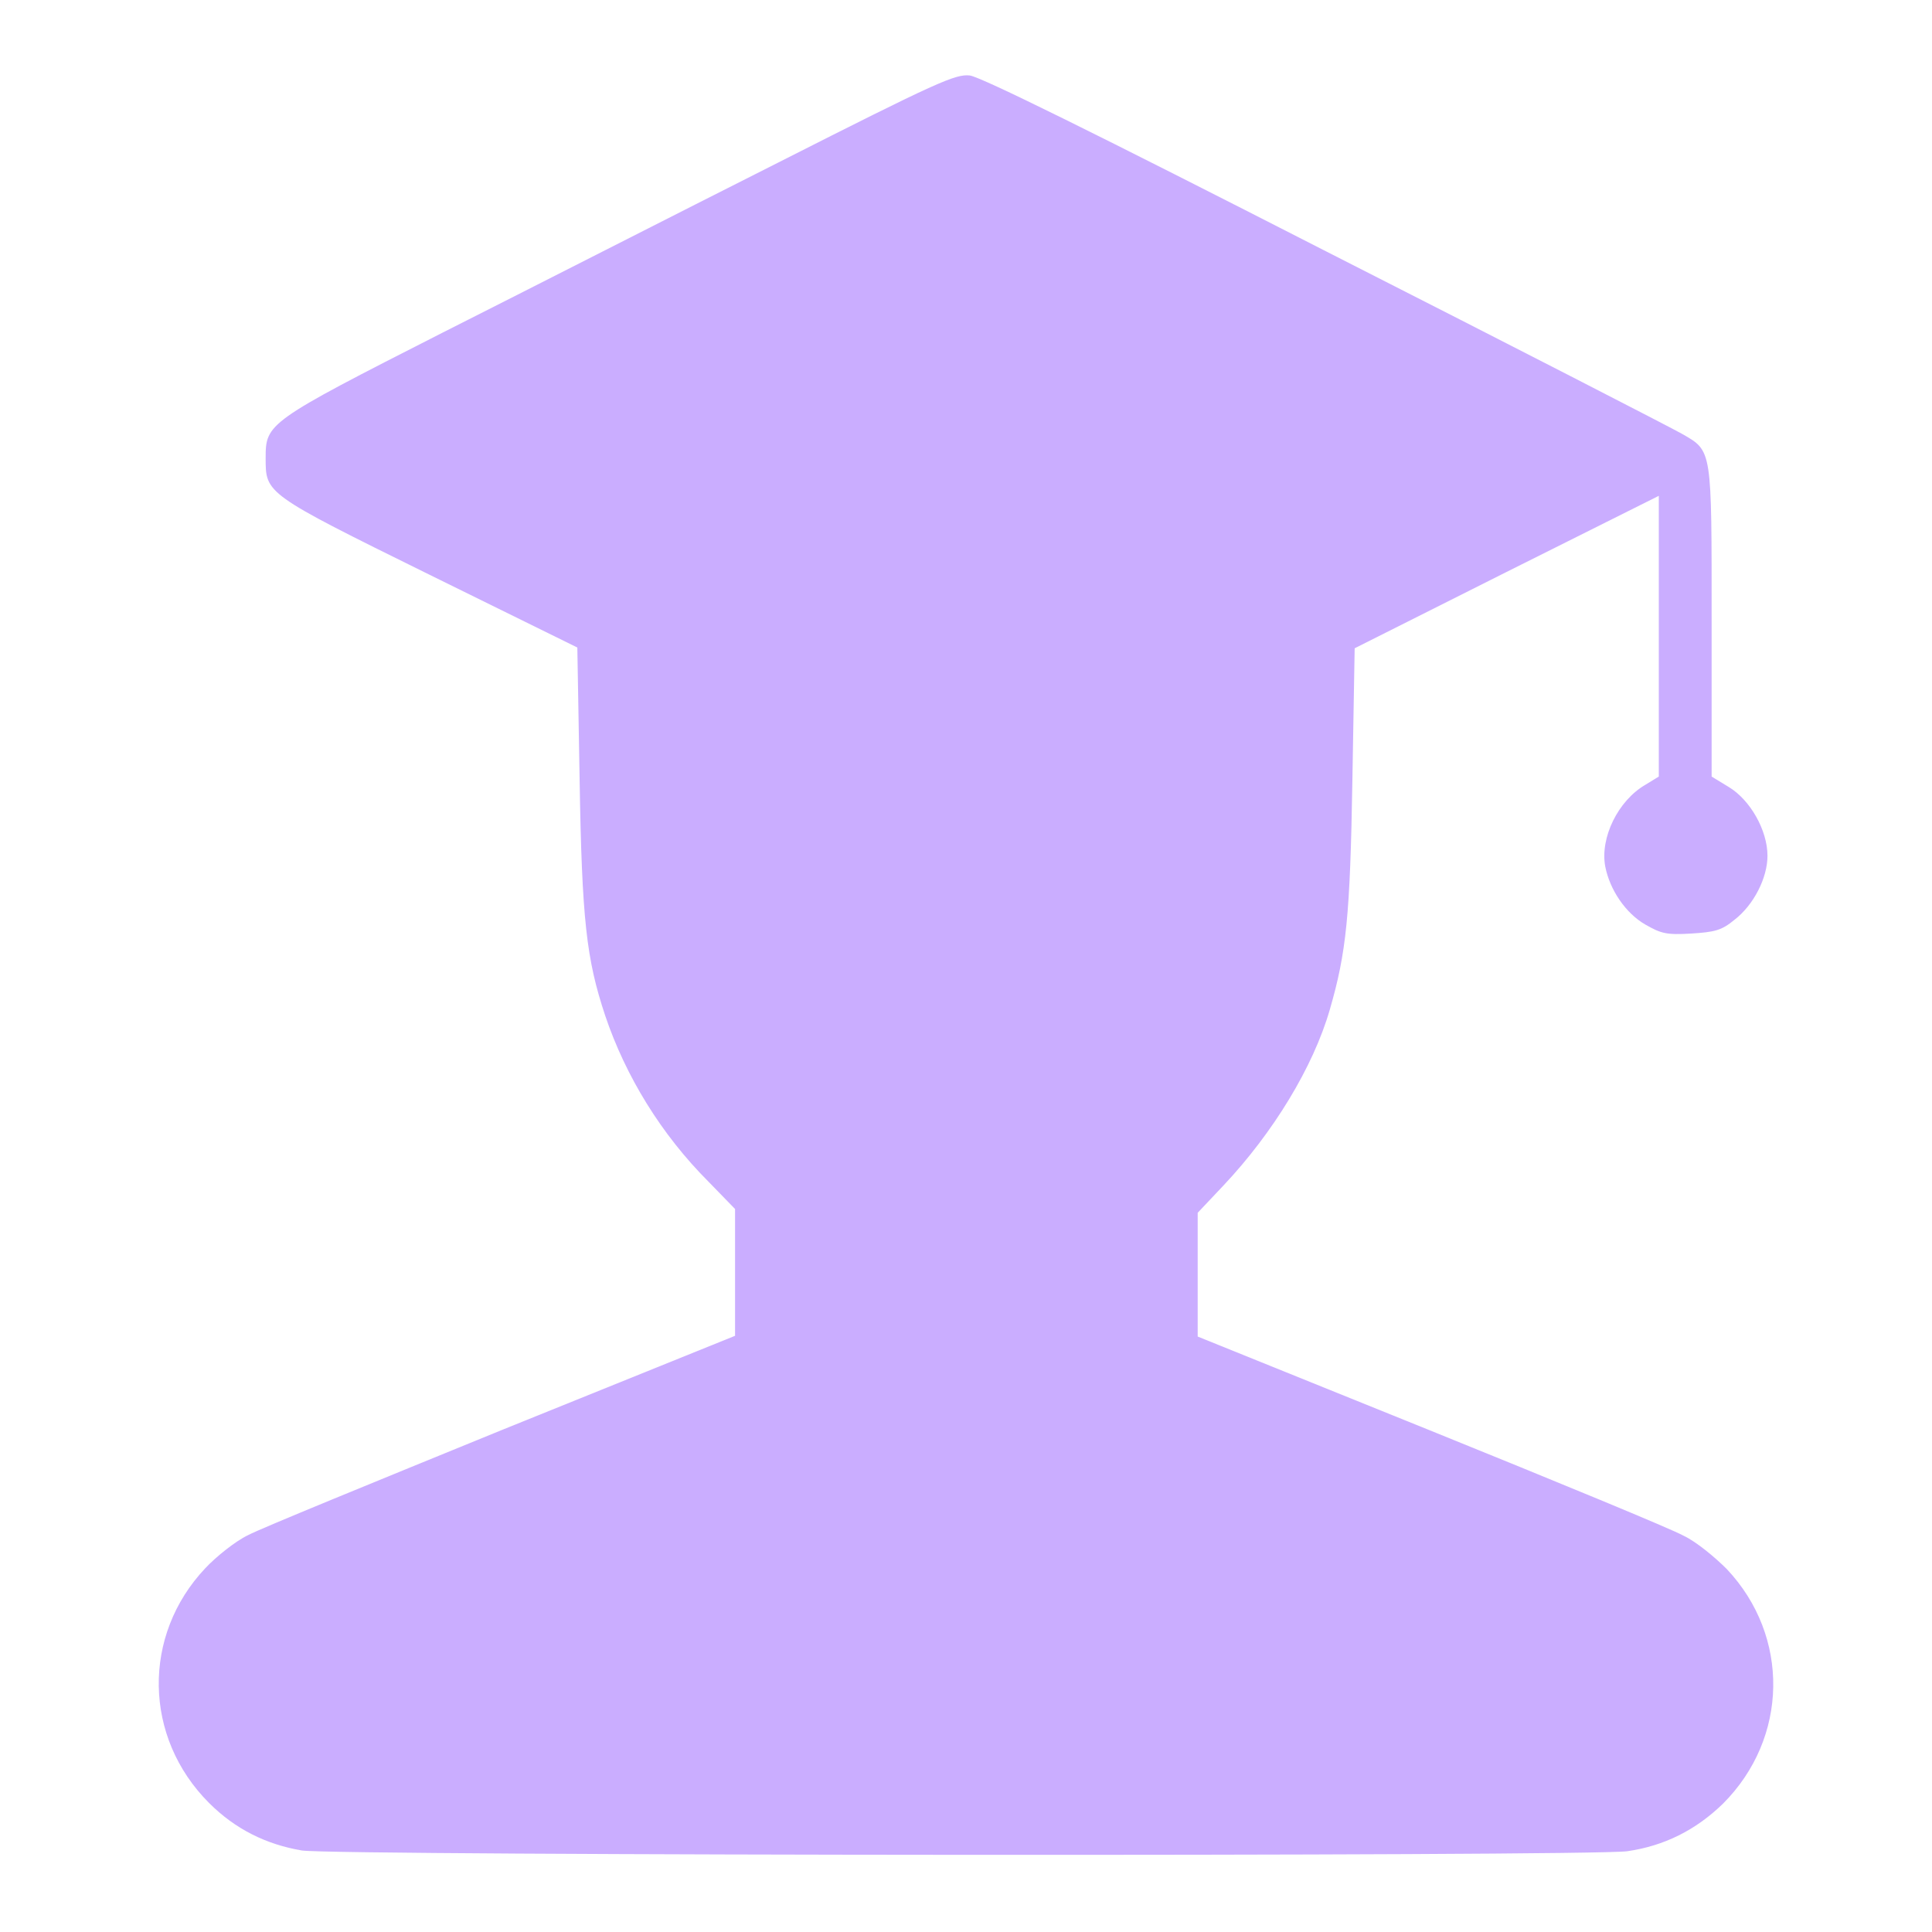 <?xml version="1.0" encoding="utf-8"?>
<!-- Svg Vector Icons : http://www.onlinewebfonts.com/icon -->
<!DOCTYPE svg PUBLIC "-//W3C//DTD SVG 1.1//EN" "http://www.w3.org/Graphics/SVG/1.1/DTD/svg11.dtd">
<svg version="1.1" xmlns="http://www.w3.org/2000/svg" xmlns:xlink="http://www.w3.org/1999/xlink" x="0px" y="0px" viewBox="0 0 256 256" enable-background="new 0 0 256 256" xml:space="preserve">
<g><g><g><path fill="#caadff" d="M103,21.6c-12.9,6.5-32.9,16.7-44.4,22.5c-23.2,11.8-23.4,12-23.4,16.6c0,4.7-0.1,4.7,21.6,15.4l19.7,9.7l0.3,17.4c0.3,18.7,0.9,23.9,3.4,31.4c2.7,8,7.4,15.7,13.7,22l3.5,3.6v8.4v8.4l-30.7,12.4c-16.9,6.9-32.1,13.1-33.8,14c-1.7,0.8-4.3,2.9-5.7,4.4c-8.4,8.9-8.2,22.4,0.5,31.1c3.5,3.5,7.6,5.5,12.3,6.3c4.6,0.7,170.5,0.8,175.6,0.1c4.9-0.7,9.1-2.8,12.7-6.3c8.7-8.7,8.9-22.2,0.5-31.1c-1.5-1.5-4-3.6-5.7-4.4c-1.6-0.9-16.9-7.2-33.7-14l-30.7-12.4v-8.2v-8.2l3.4-3.6c6.6-7,11.9-15.7,14.1-23.3c2.2-7.6,2.7-12.4,3-30.5l0.3-17.4l20.1-10.1l20.2-10.1v18.6v18.6l-1.8,1.1c-3.6,2.1-6,7-5.3,10.8c0.6,3.1,2.7,6.2,5.3,7.7c2.1,1.2,2.8,1.4,6.1,1.2c3.1-0.2,4-0.4,5.7-1.8c2.6-2,4.4-5.6,4.4-8.5c0-3.4-2.3-7.4-5.1-9.1l-2.3-1.4V82.4c0-23,0.1-22.6-3.9-24.9c-1.2-0.7-22.4-11.6-47.2-24.2C145,17.6,130,10.2,128.5,10C126.6,9.8,124.3,10.8,103,21.6z"/></g></g></g>
</svg>